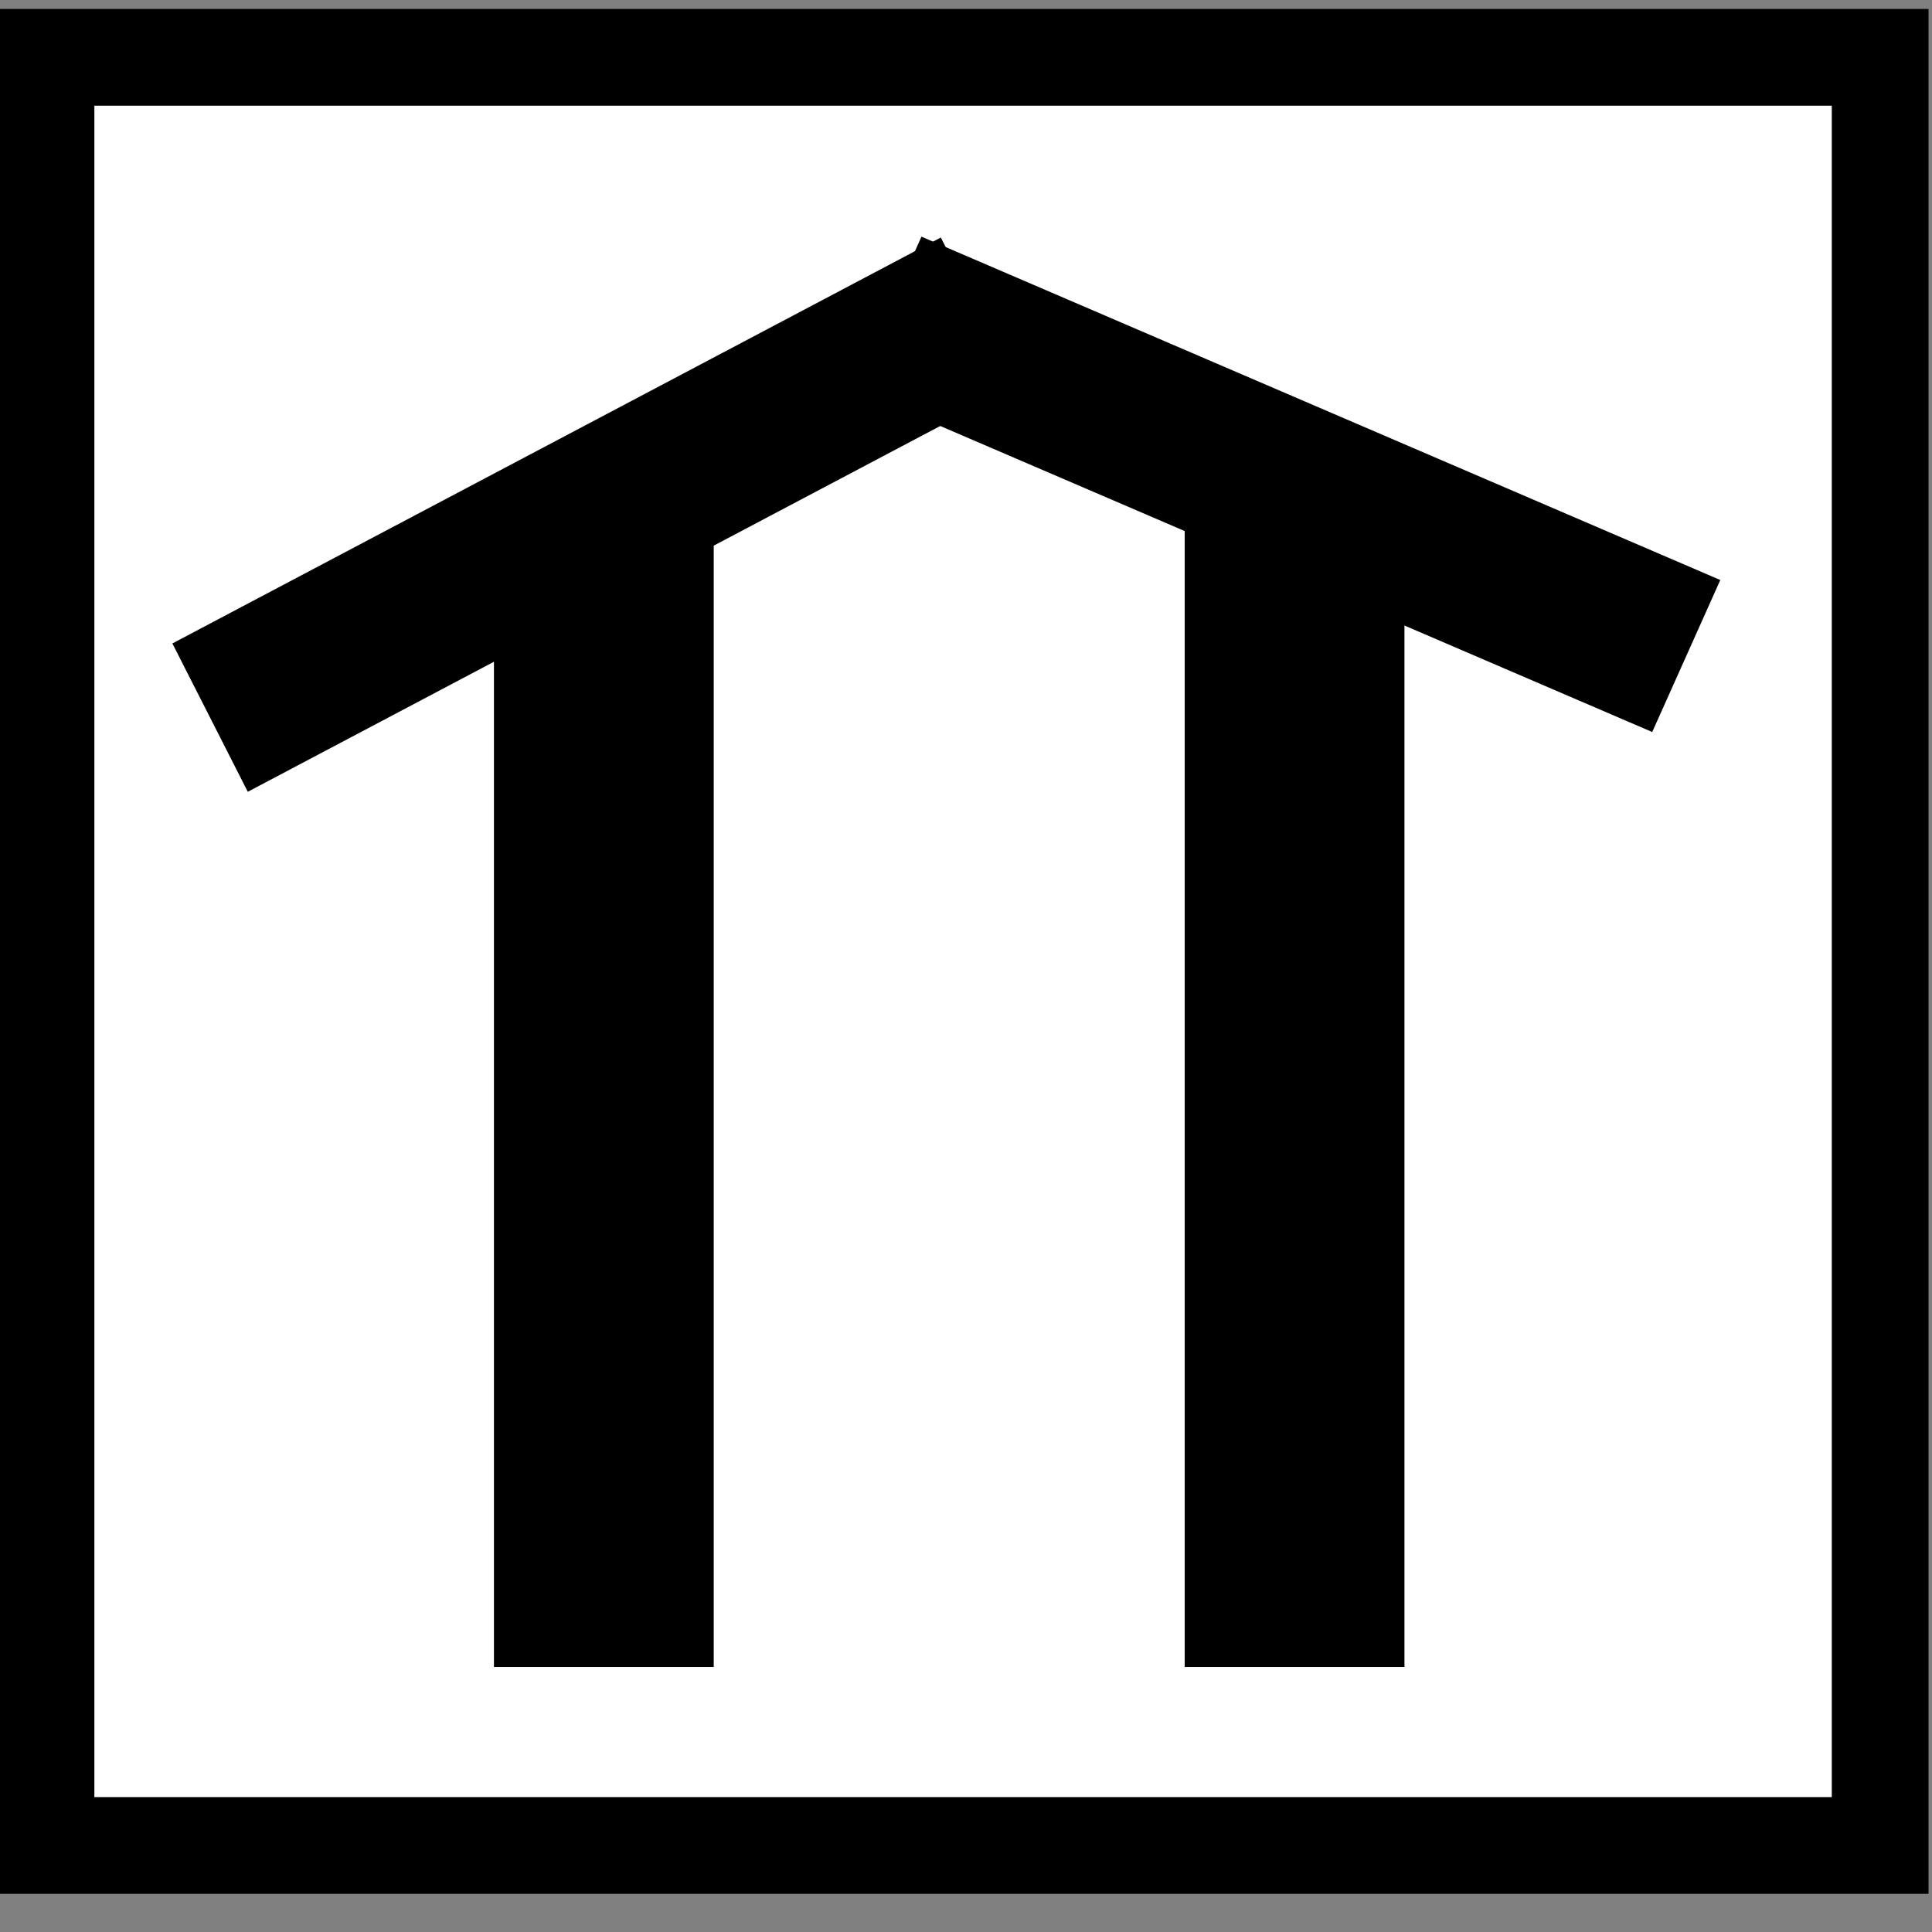 <?xml version="1.0" encoding="UTF-8" standalone="no"?>
<svg
   width="20"
   height="20"
   version="1.1"
   viewBox="0 0 5.292 5.292"
   id="svg1"
   sodipodi:docname="SonPunSchutz.svg"
   inkscape:version="1.3.2 (091e20e, 2023-11-25, custom)"
   xmlns:inkscape="http://www.inkscape.org/namespaces/inkscape"
   xmlns:sodipodi="http://sodipodi.sourceforge.net/DTD/sodipodi-0.dtd"
   xmlns="http://www.w3.org/2000/svg"
   xmlns:svg="http://www.w3.org/2000/svg"
   xmlns:rdf="http://www.w3.org/1999/02/22-rdf-syntax-ns#"
   xmlns:cc="http://creativecommons.org/ns#"
   xmlns:dc="http://purl.org/dc/elements/1.1/">
  <rect x="0" y="0" width="5.292" height="5.292" fill="#808080" stroke="none"/>
  <defs
     id="defs1" />
  <sodipodi:namedview
     id="namedview1"
     pagecolor="#ffffff"
     bordercolor="#000000"
     borderopacity="0.25"
     inkscape:showpageshadow="2"
     inkscape:pageopacity="0.0"
     inkscape:pagecheckerboard="0"
     inkscape:deskcolor="#d1d1d1"
     inkscape:zoom="25.279067"
     inkscape:cx="5.5579583"
     inkscape:cy="11.373046"
     inkscape:window-width="1600"
     inkscape:window-height="953"
     inkscape:window-x="-8"
     inkscape:window-y="-8"
     inkscape:window-maximized="1"
     inkscape:current-layer="g1" />
  <title
     id="title1">son_pun</title>
  <g
     id="g1">
    <rect
       style="fill:#ffffff;fill-rule:evenodd;stroke-width:0.265;fill-opacity:1;stroke:#000000;stroke-opacity:1"
       id="rect6"
       width="5.024"
       height="4.898"
       x="0.126"
       y="0.157" />
    <rect
       style="fill:#000000;fill-opacity:1;fill-rule:evenodd;stroke-width:0.265"
       id="rect3"
       width="3.138"
       height="0.602"
       x="1.428"
       y="-1.955"
       inkscape:highlight-color="#000000"
       transform="rotate(90)" />
    <rect
       style="fill:#000000;fill-opacity:1;fill-rule:evenodd;stroke-width:0.265"
       id="rect3-5"
       width="2.381"
       height="0.456"
       x="-2.003"
       y="-2.236"
       inkscape:highlight-color="#000000"
       transform="matrix(-0.884,0.467,-0.453,-0.891,0,0)" />
    <rect
       style="fill:#000000;fill-opacity:1;fill-rule:evenodd;stroke-width:0.265"
       id="rect3-5-7"
       width="2.381"
       height="0.456"
       x="2.568"
       y="-0.401"
       inkscape:highlight-color="#000000"
       transform="matrix(0.919,0.395,-0.409,0.913,0,0)" />
    <rect
       style="fill:#000000;fill-opacity:1;fill-rule:evenodd;stroke-width:0.265"
       id="rect3-0"
       width="3.138"
       height="0.602"
       x="1.428"
       y="-3.847"
       inkscape:highlight-color="#000000"
       transform="rotate(90)" />
  </g>
</svg>
